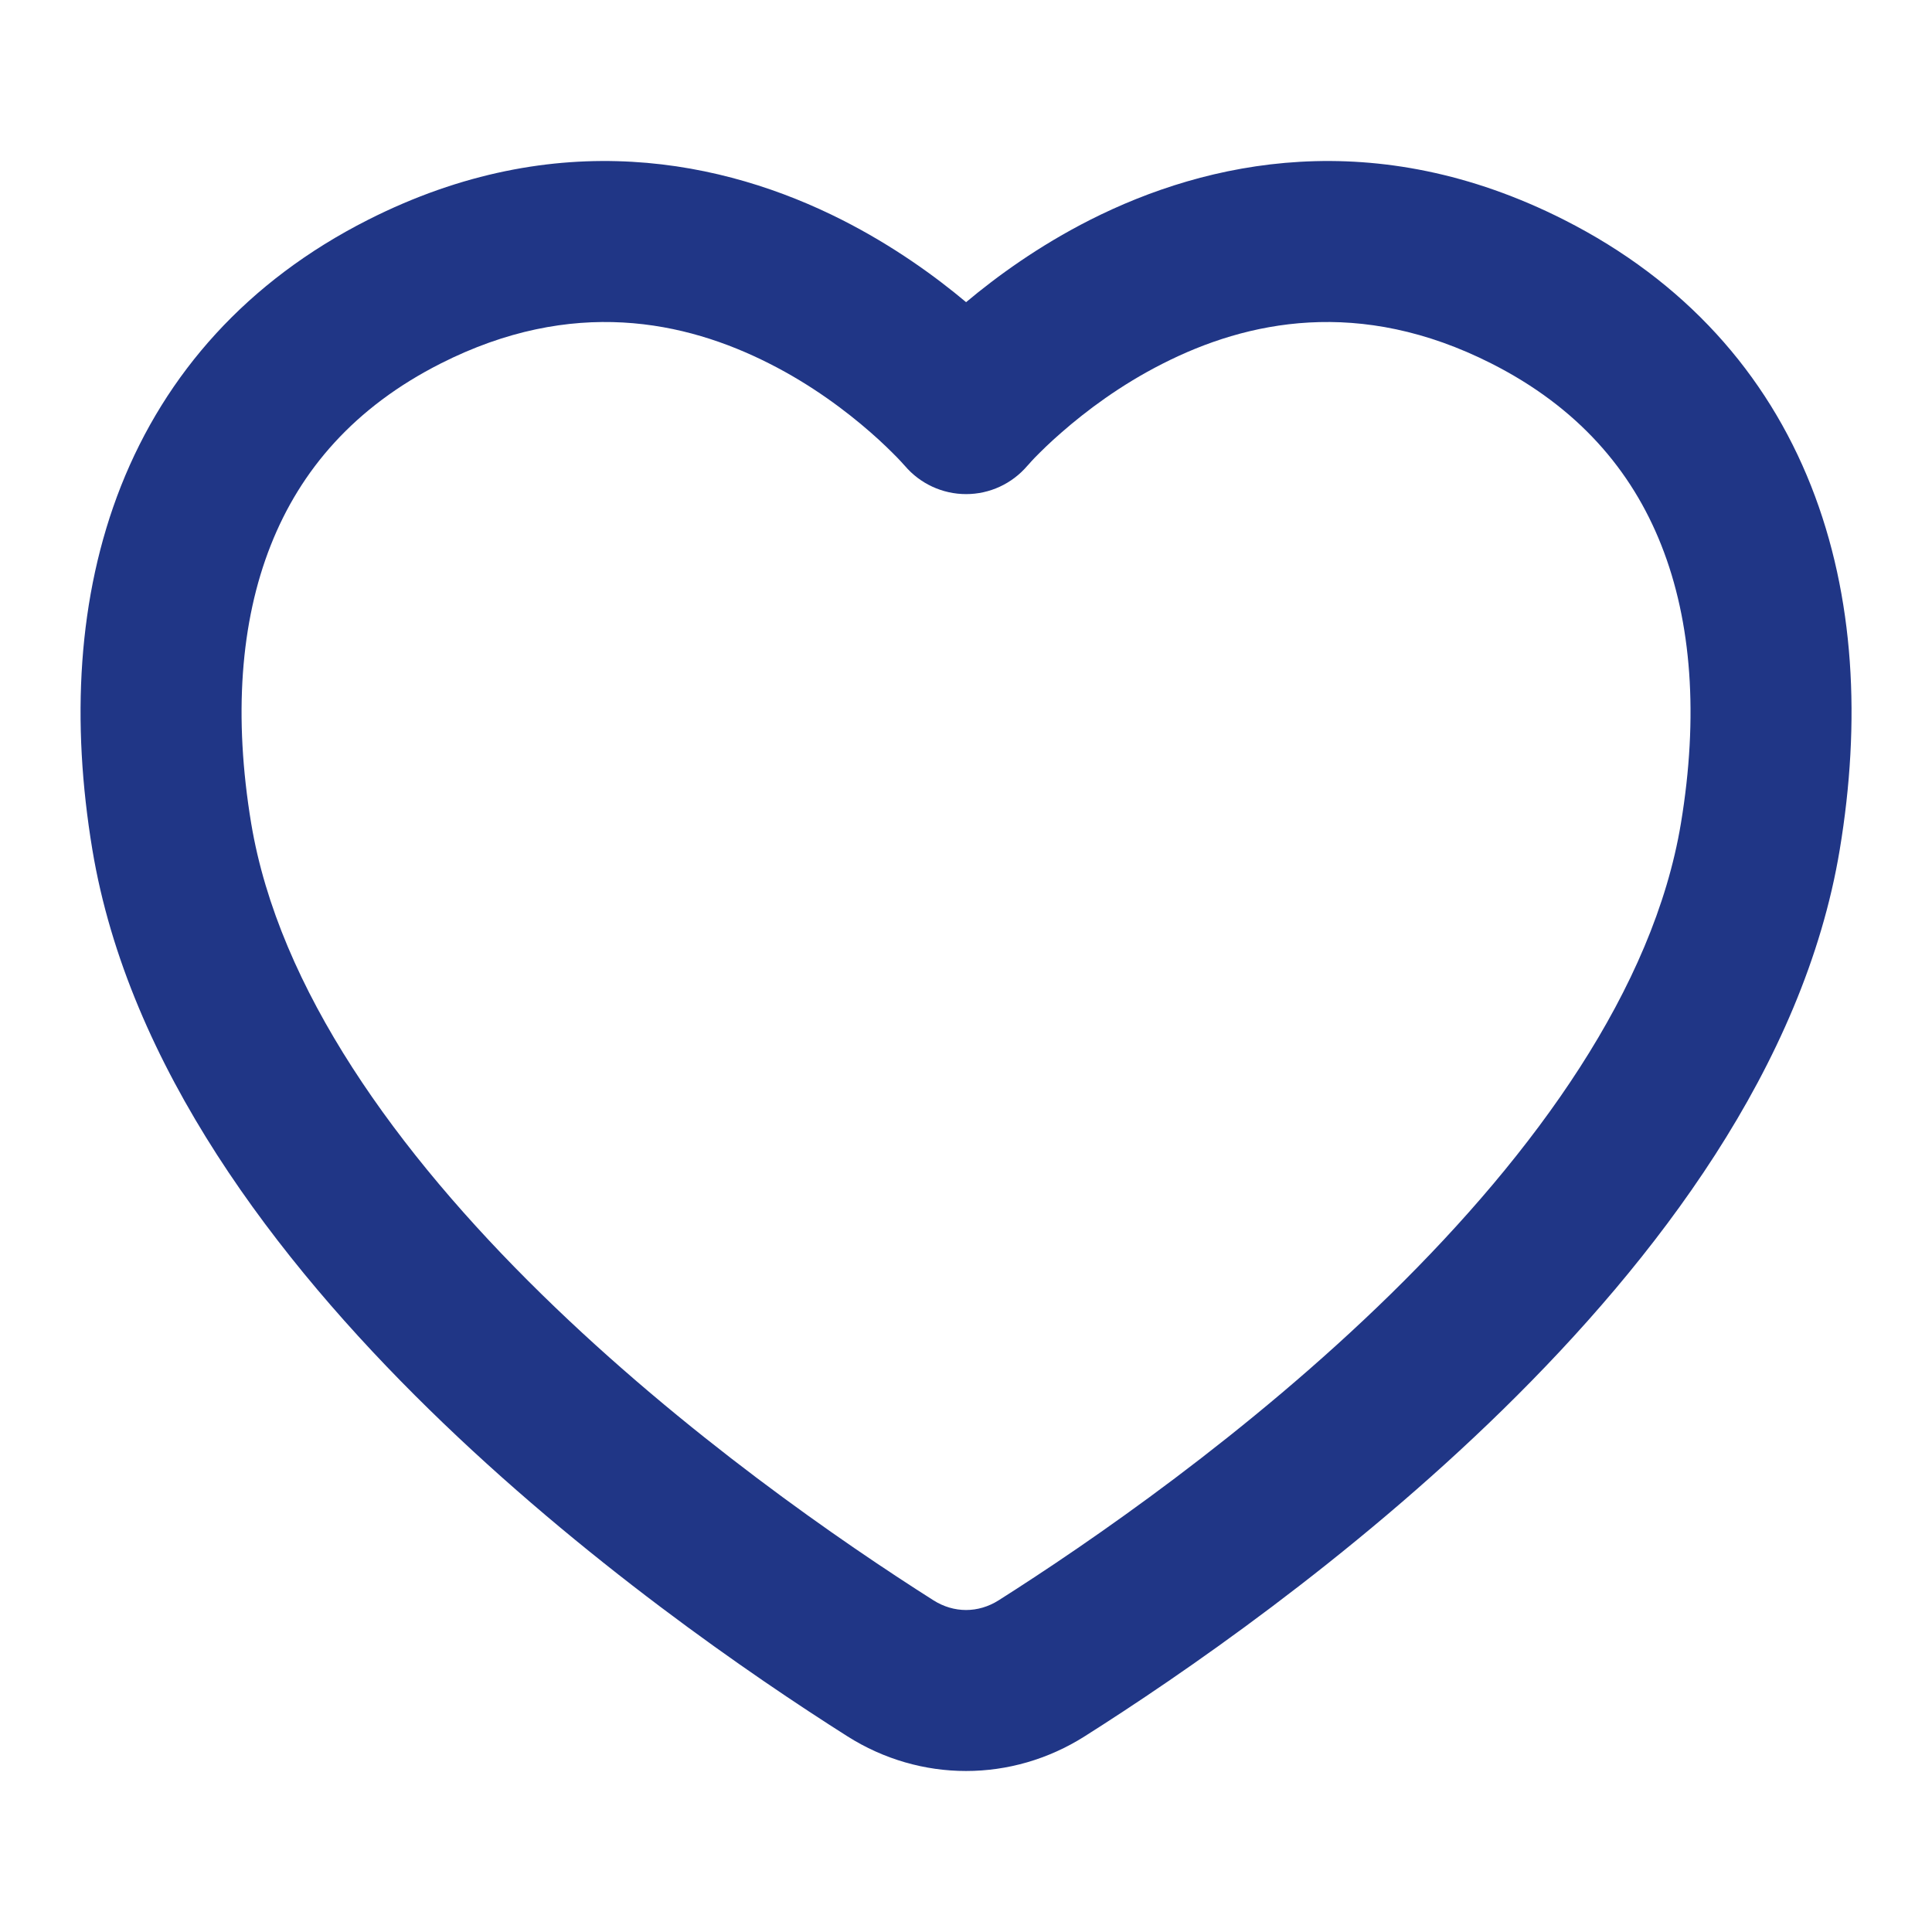 <svg width="20" height="20" viewBox="0 0 20 20" fill="none" xmlns="http://www.w3.org/2000/svg">
<path fill-rule="evenodd" clip-rule="evenodd" d="M8.716 2.276C9.249 2.546 9.684 2.862 10.001 3.128C10.318 2.862 10.752 2.546 11.285 2.276C12.495 1.664 14.235 1.285 16.192 2.276C17.442 2.909 18.288 3.867 18.748 5.03C19.202 6.178 19.264 7.477 19.045 8.795C18.673 11.04 17.138 13.044 15.562 14.588C13.966 16.151 12.216 17.349 11.229 17.974C10.473 18.453 9.528 18.453 8.772 17.974C7.786 17.349 6.036 16.151 4.44 14.588C2.863 13.044 1.329 11.04 0.956 8.795C0.737 7.477 0.799 6.178 1.253 5.03C1.714 3.867 2.559 2.909 3.809 2.276C5.766 1.285 7.507 1.664 8.716 2.276ZM9.366 4.821C9.524 5.007 9.756 5.115 10.001 5.115C10.245 5.115 10.476 5.008 10.635 4.822C10.635 4.822 10.635 4.822 10.635 4.822C10.636 4.821 10.636 4.821 10.636 4.821L10.649 4.807C10.662 4.792 10.683 4.768 10.713 4.737C10.774 4.675 10.867 4.582 10.991 4.475C11.239 4.258 11.597 3.986 12.039 3.763C12.906 3.323 14.073 3.071 15.439 3.763C16.33 4.214 16.89 4.864 17.198 5.644C17.513 6.439 17.584 7.417 17.401 8.522C17.117 10.236 15.894 11.929 14.396 13.397C12.917 14.845 11.275 15.972 10.337 16.567C10.126 16.7 9.875 16.7 9.664 16.567C8.726 15.972 7.084 14.845 5.606 13.397C4.107 11.929 2.885 10.236 2.6 8.522C2.417 7.417 2.488 6.439 2.803 5.644C3.111 4.864 3.671 4.214 4.562 3.763C5.928 3.071 7.095 3.323 7.963 3.763C8.405 3.986 8.763 4.258 9.011 4.475C9.134 4.582 9.227 4.675 9.288 4.737C9.318 4.768 9.34 4.792 9.353 4.807L9.366 4.821Z" fill="#203686"/>
</svg>
